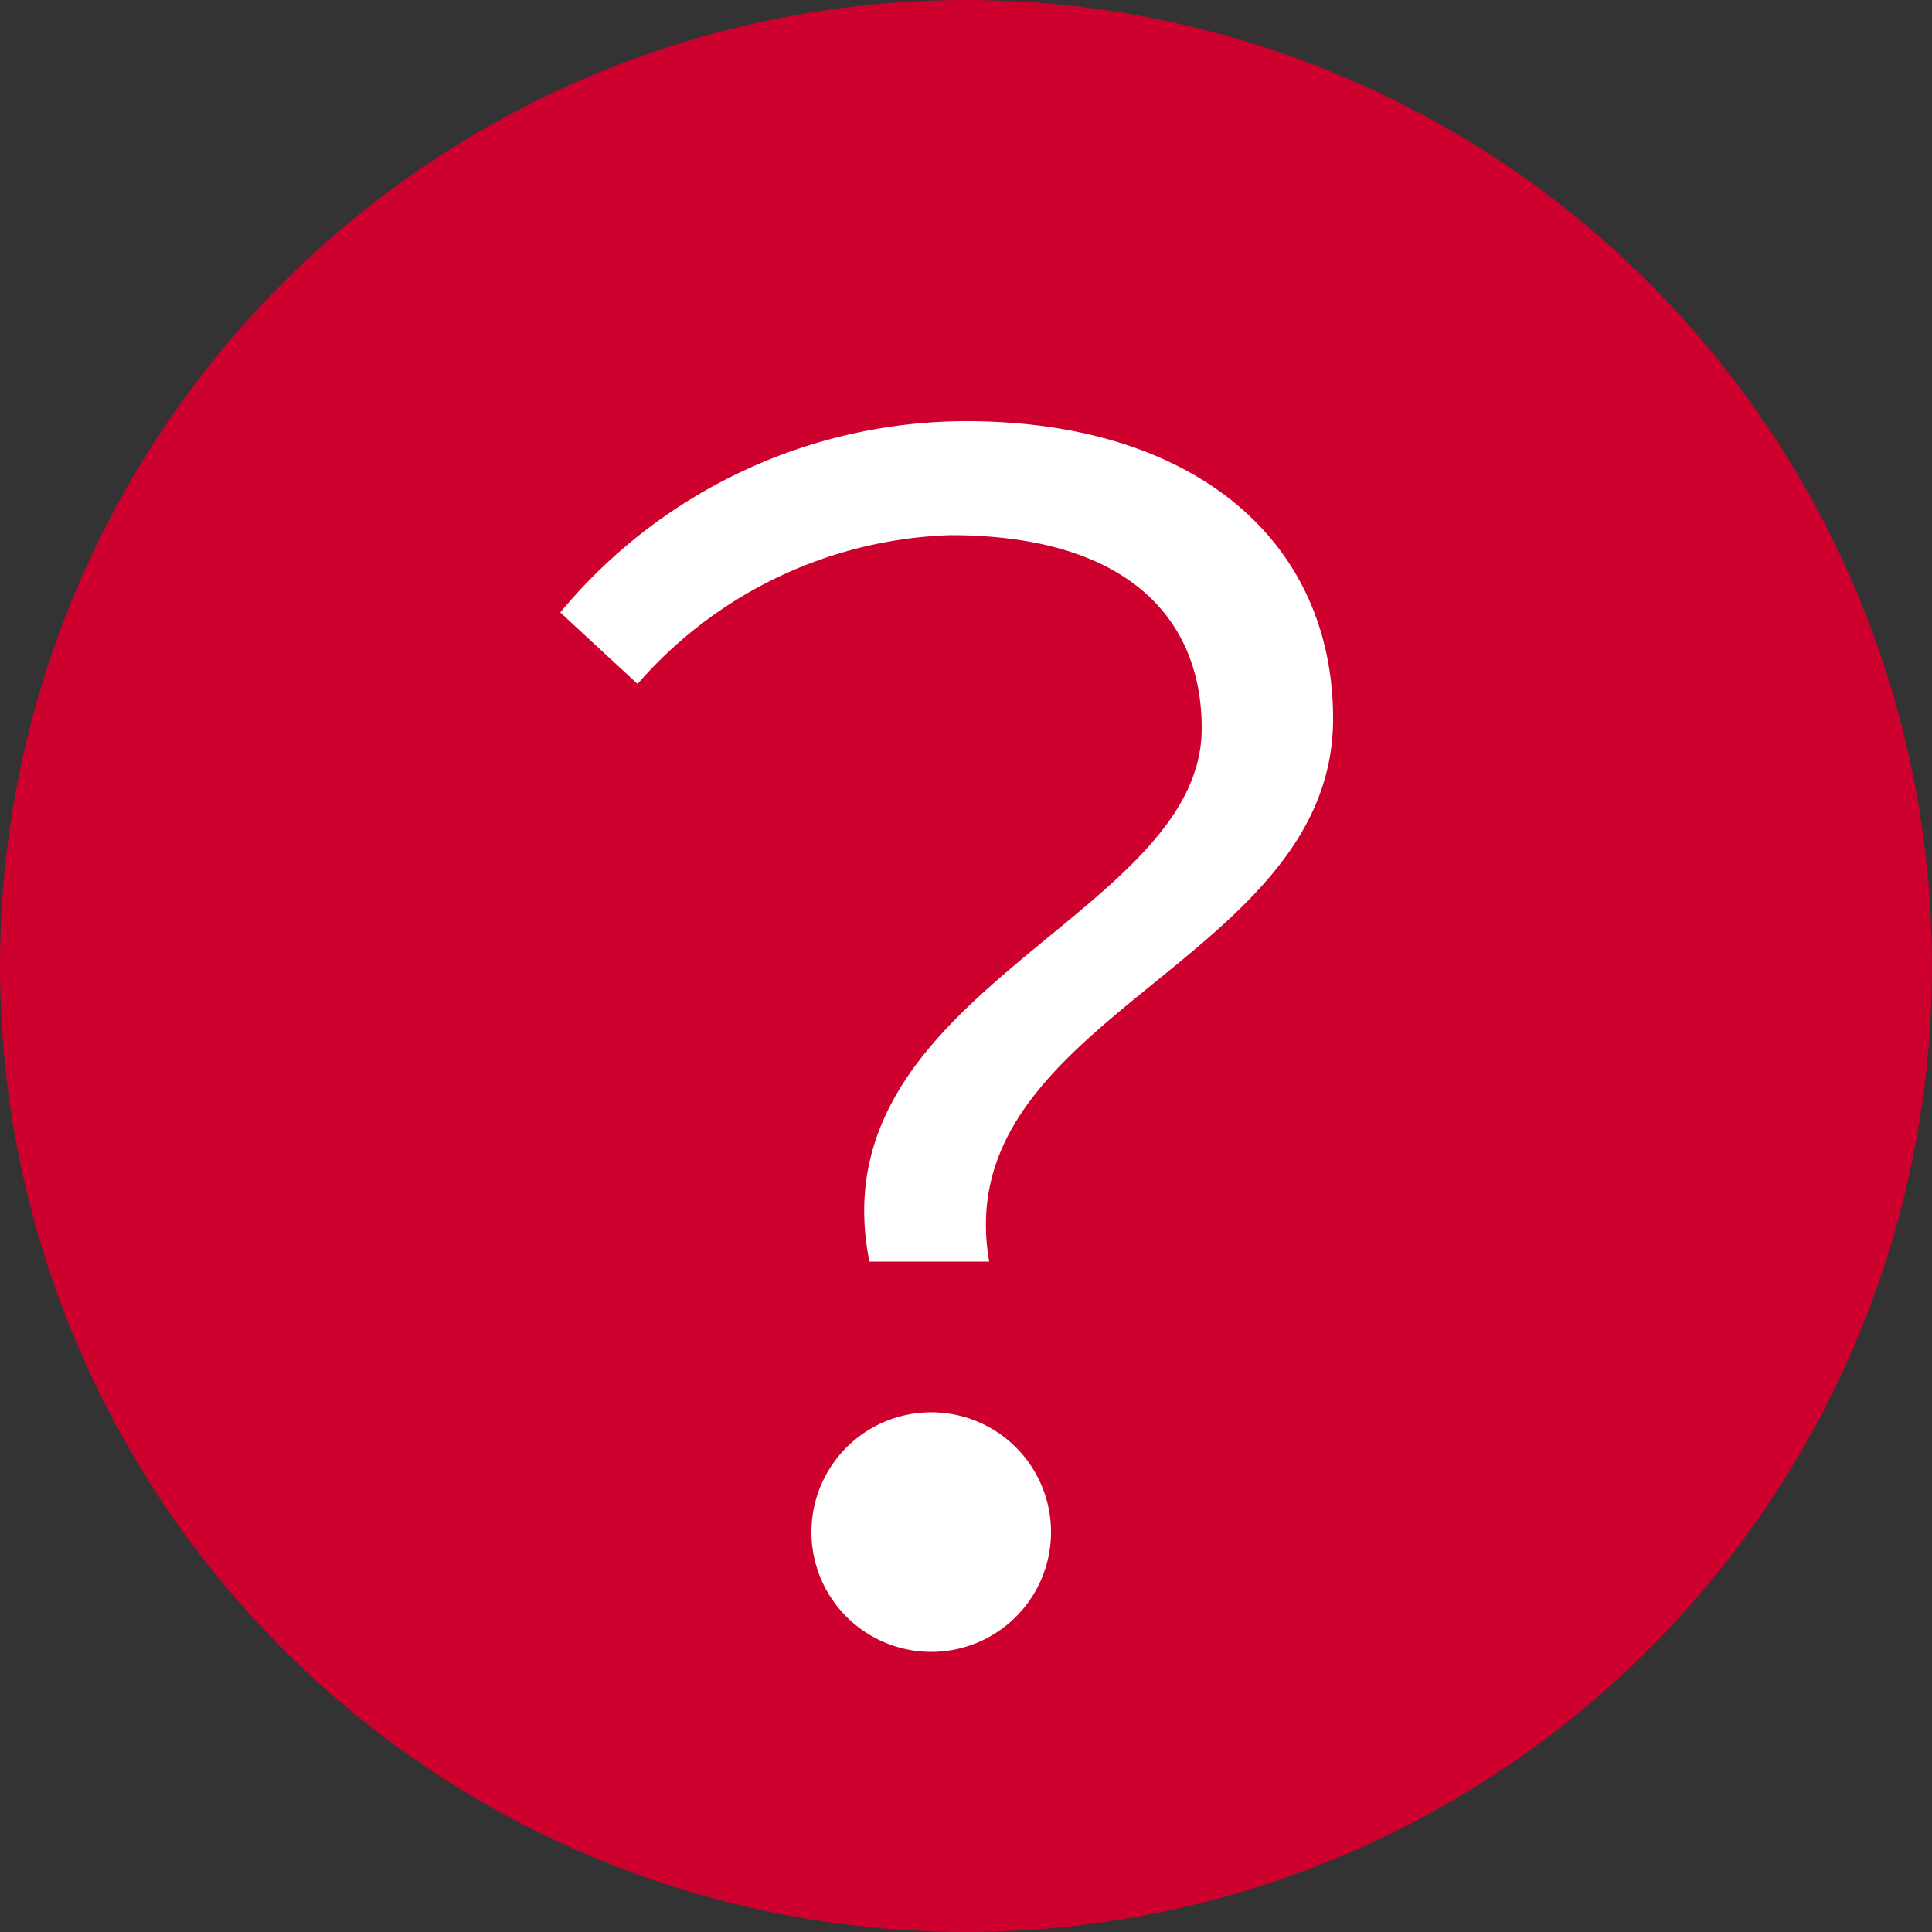 <svg xmlns="http://www.w3.org/2000/svg" viewBox="0 0 10 10"><rect x="0" y="0" width="10" height="10" fill="#333333" stroke="none"/><defs><style>.cls-1{fill:#ce002e;}.cls-2{fill:#fff;}</style></defs><title>icon_info</title><g id="Layer_2" data-name="Layer 2"><g id="レイヤー_2" data-name="レイヤー 2"><circle class="cls-1" cx="5" cy="5" r="5"/><path class="cls-2" d="M6.22,3.77c0-.59-.41-1-1.3-1a2.24,2.24,0,0,0-1.62.77l-.4-.37A2.73,2.73,0,0,1,5,2.18c1.17,0,1.9.61,1.9,1.54,0,1.27-2,1.54-1.78,2.81H4.5C4.22,5.13,6.22,4.75,6.22,3.77ZM4.82,7.31a.62.62,0,1,1,0,1.24.62.62,0,1,1,0-1.24Z"/></g></g></svg>